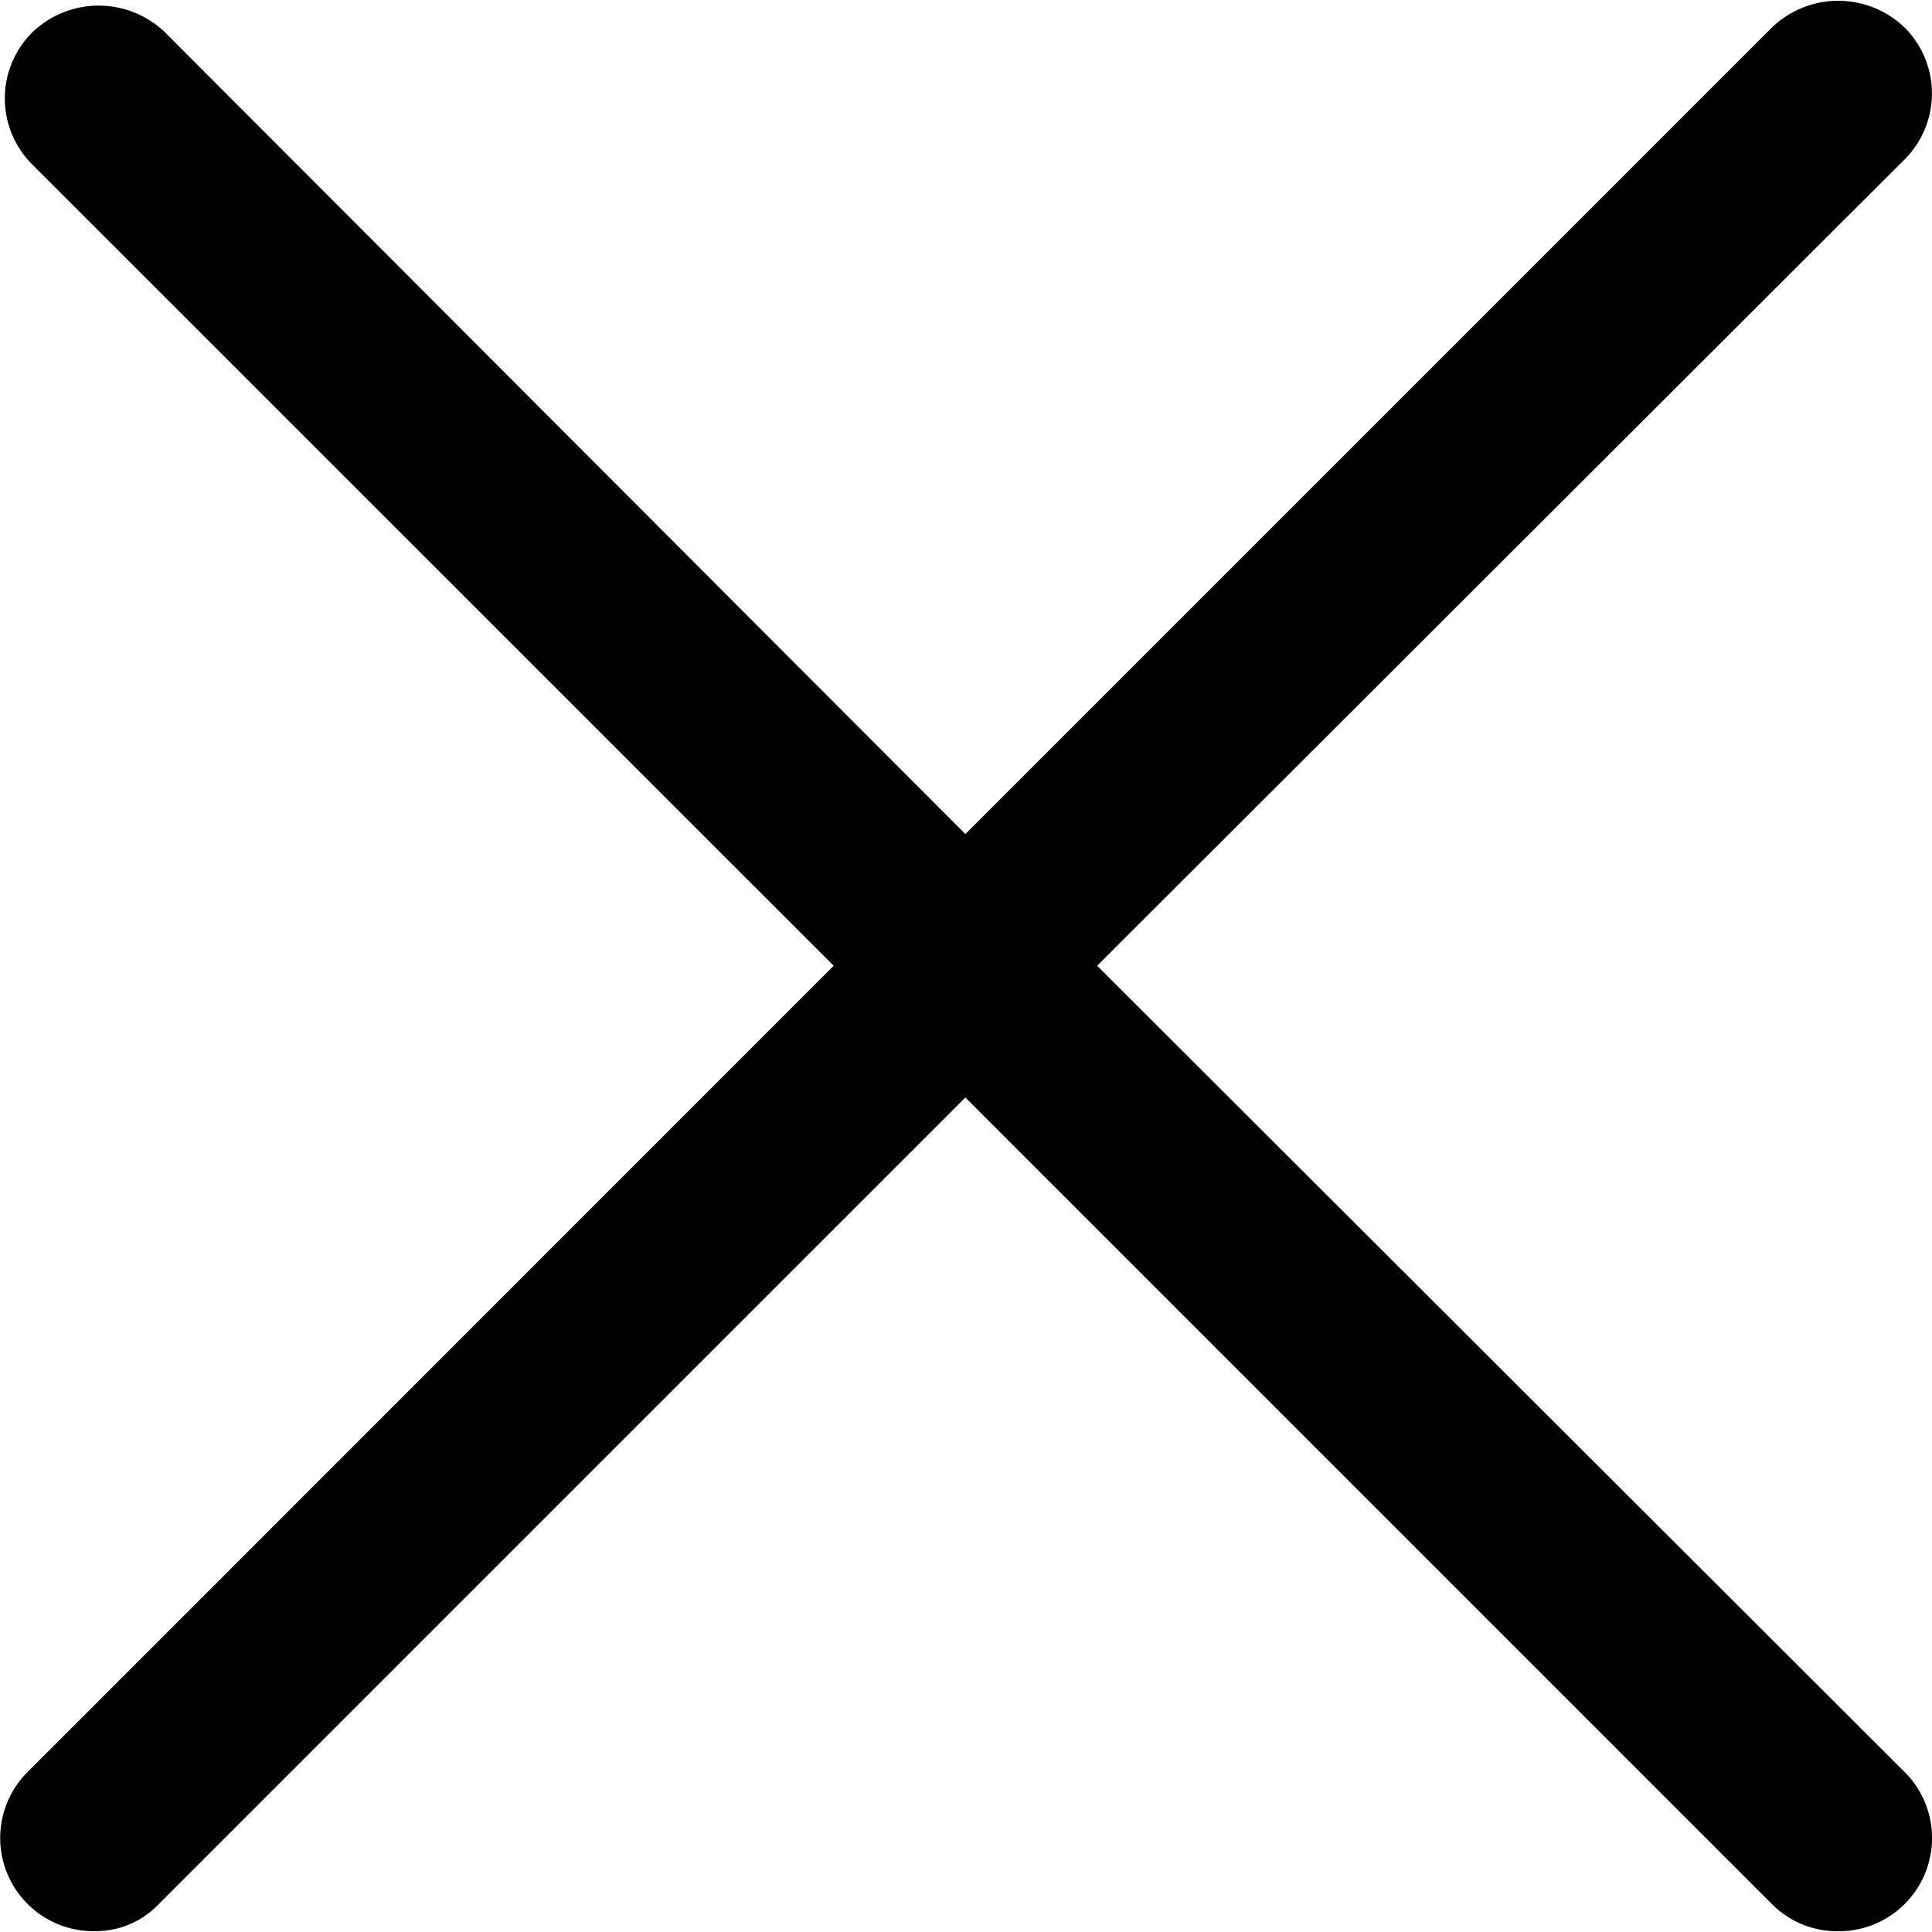 <svg xmlns="http://www.w3.org/2000/svg" xmlns:xlink="http://www.w3.org/1999/xlink" width="30" height="30" viewBox="0 0 30 30">
  <defs>
    <clipPath id="clip-path">
      <rect id="Retângulo_486" data-name="Retângulo 486" width="30" height="30" fill="#fff" stroke="#eee" stroke-width="1"/>
    </clipPath>
  </defs>
  <g id="Icone_1" data-name="Icone 1" transform="translate(-381 -298)" style="isolation: isolate">
    <g id="Icone" transform="translate(20 85)" style="isolation: isolate">
      <g id="Icon" transform="translate(361 213)" style="isolation: isolate">
        <g id="guide">
          <g id="Grupo_de_máscara_4" data-name="Grupo de máscara 4" clip-path="url(#clip-path)">
            <g id="Camada_2" data-name="Camada 2" transform="translate(-0.001 0.005)">
              <g id="fechar">
                <path id="Caminho_8" data-name="Caminho 8" d="M29.578,27.513a1.447,1.447,0,0,1-1.042,2.47,1.428,1.428,0,0,1-1.023-.424L14.991,17.037,2.47,29.558a1.351,1.351,0,0,1-1,.424,1.447,1.447,0,0,1-1.042-2.47L12.946,14.991.5,2.547A1.447,1.447,0,0,1,.5.5,1.486,1.486,0,0,1,2.566.5L14.991,12.946,27.513.424a1.486,1.486,0,0,1,2.064,0,1.447,1.447,0,0,1,0,2.045L17.037,14.991Z"/>
              </g>
            </g>
          </g>
        </g>
      </g>
    </g>
  </g>
</svg>
